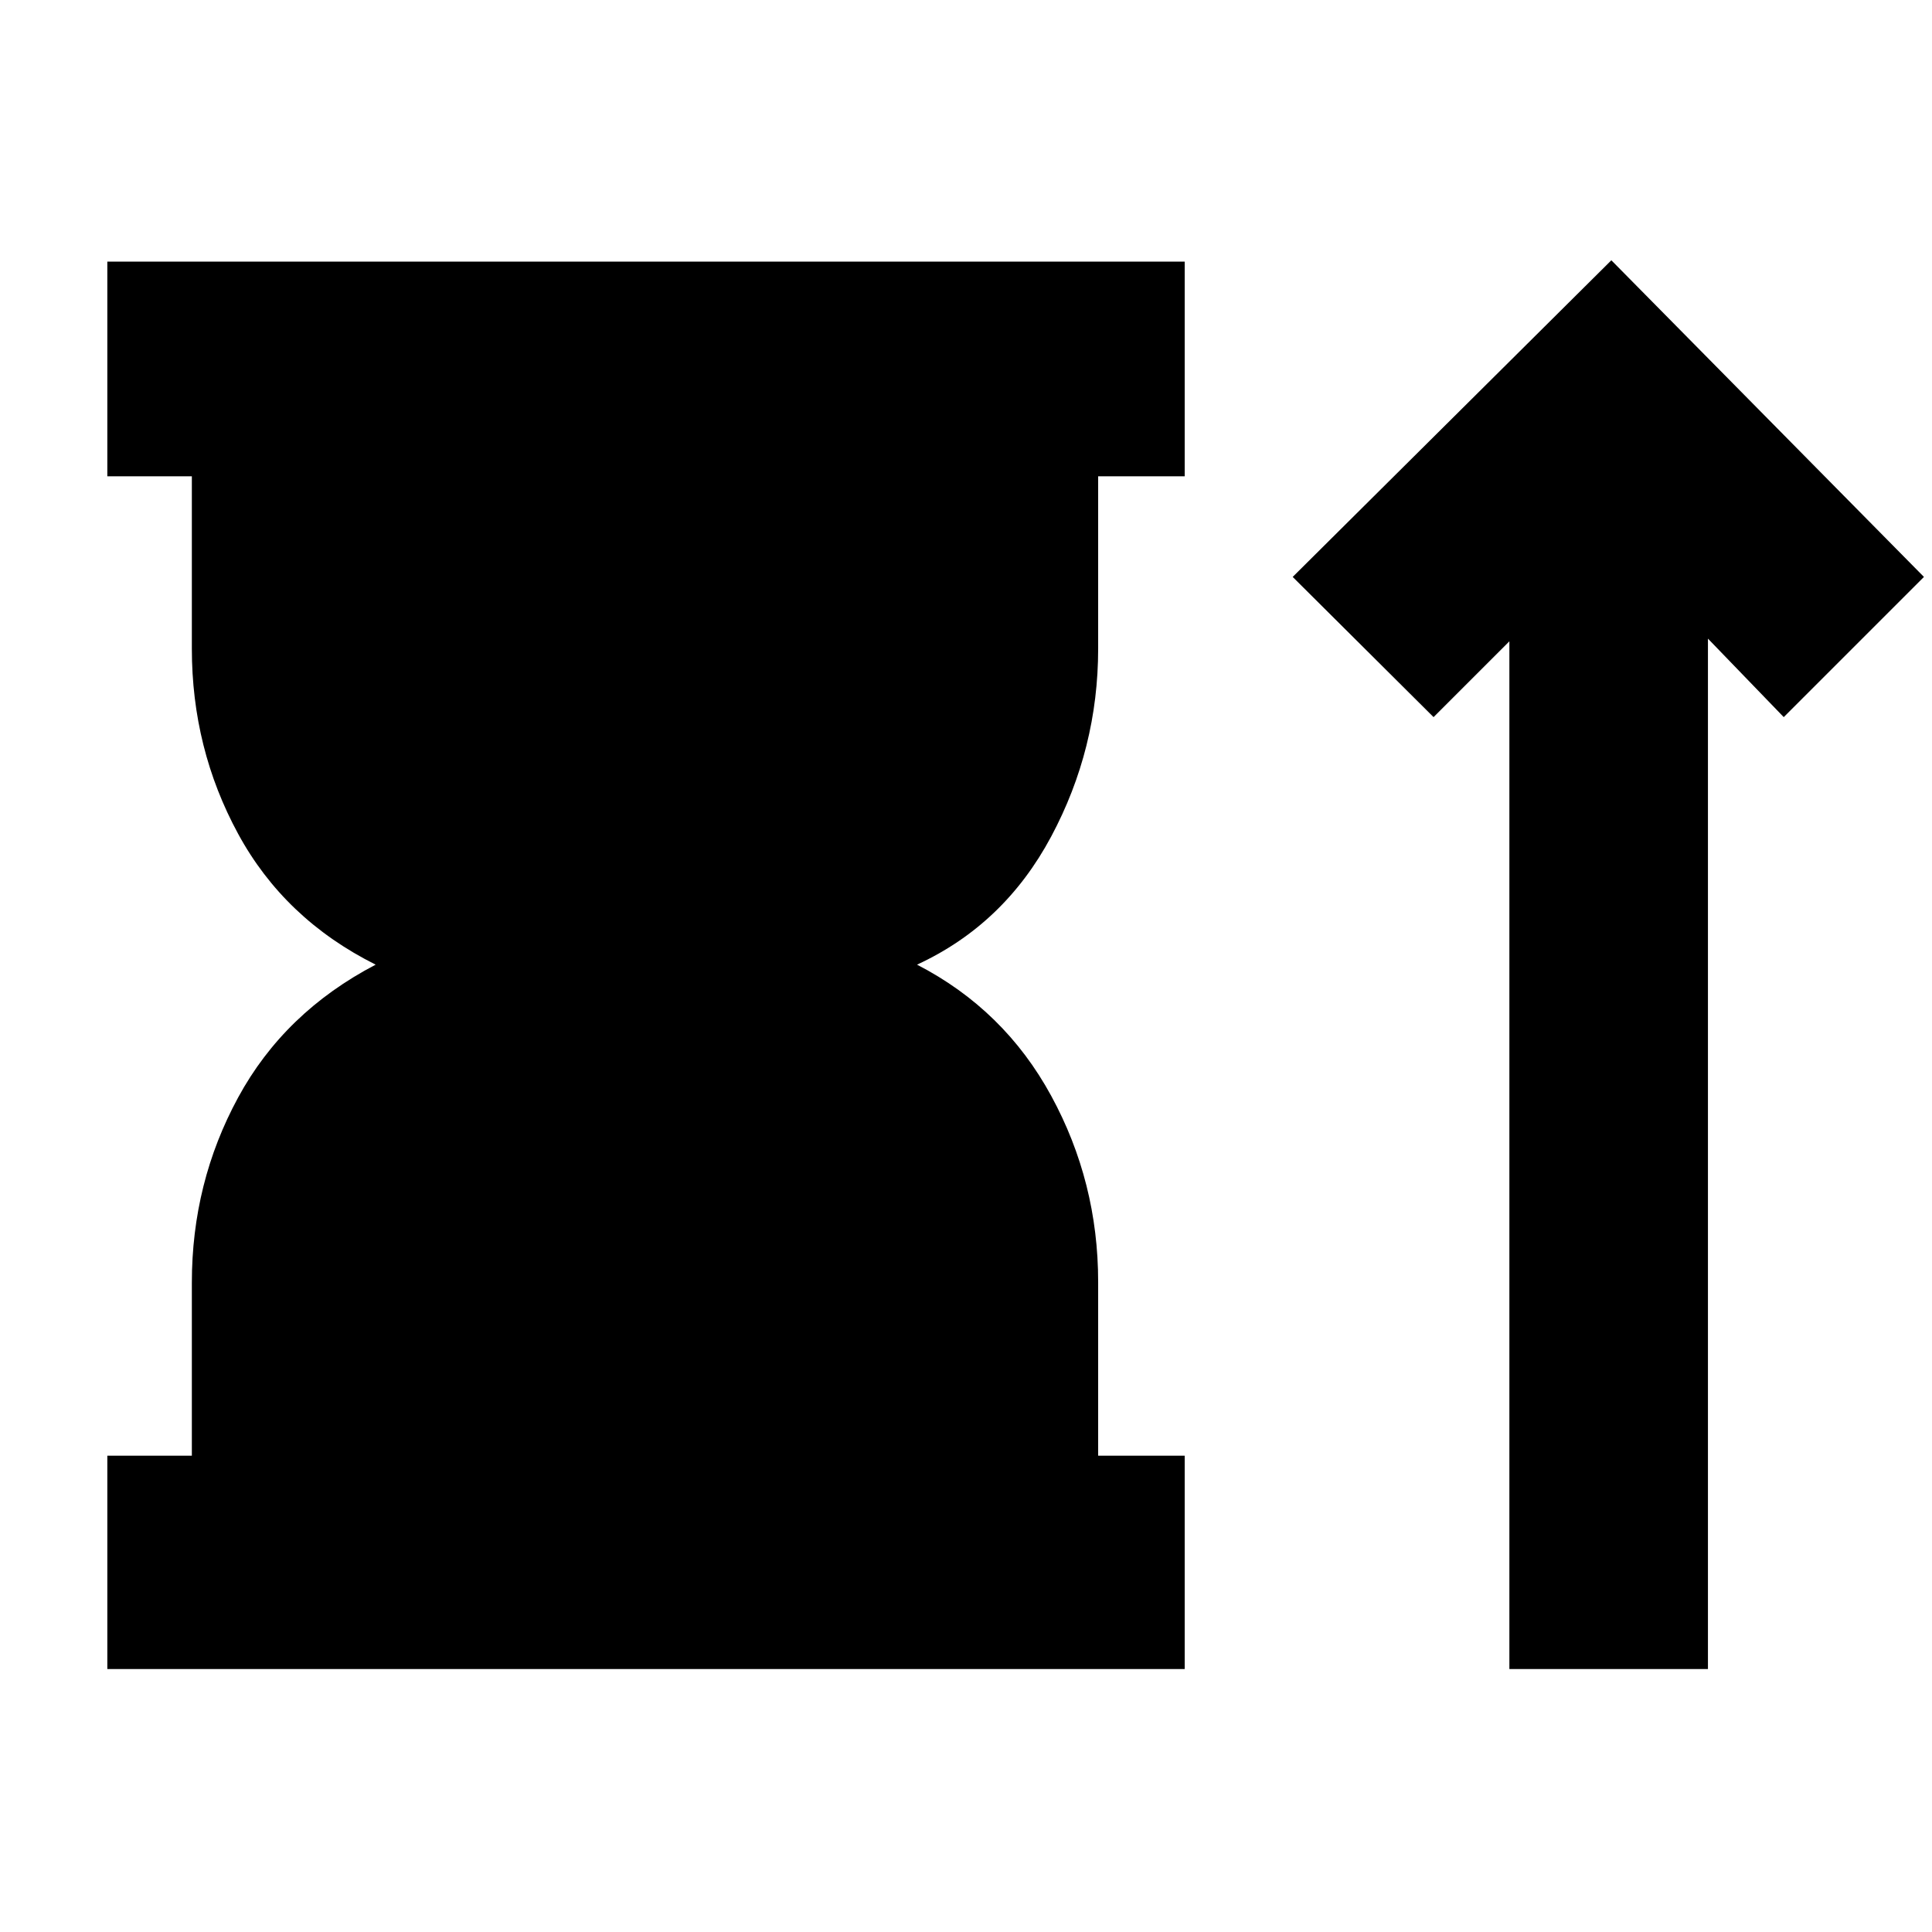 <svg xmlns="http://www.w3.org/2000/svg" height="40" viewBox="0 -960 960 960" width="40"><path d="M53.33-130.67v-106h42v-86q0-49.66 23-92 23-42.33 68.34-66-45.34-22.66-68.34-65-23-42.33-23-92v-85.66h-42V-830h535.34v106.67h-43v85.66q0 49.67-23.34 93.34-23.33 43.66-66.66 63.66 43.33 22.34 66.66 65.17 23.34 42.83 23.34 92.5v86.33h43v106H53.33Zm696.67 0v-510.66l-37.67 37.66-70-69.66 158.34-157.34L956-673.33l-69.67 69.66-37.66-39v512H750Z"/></svg>